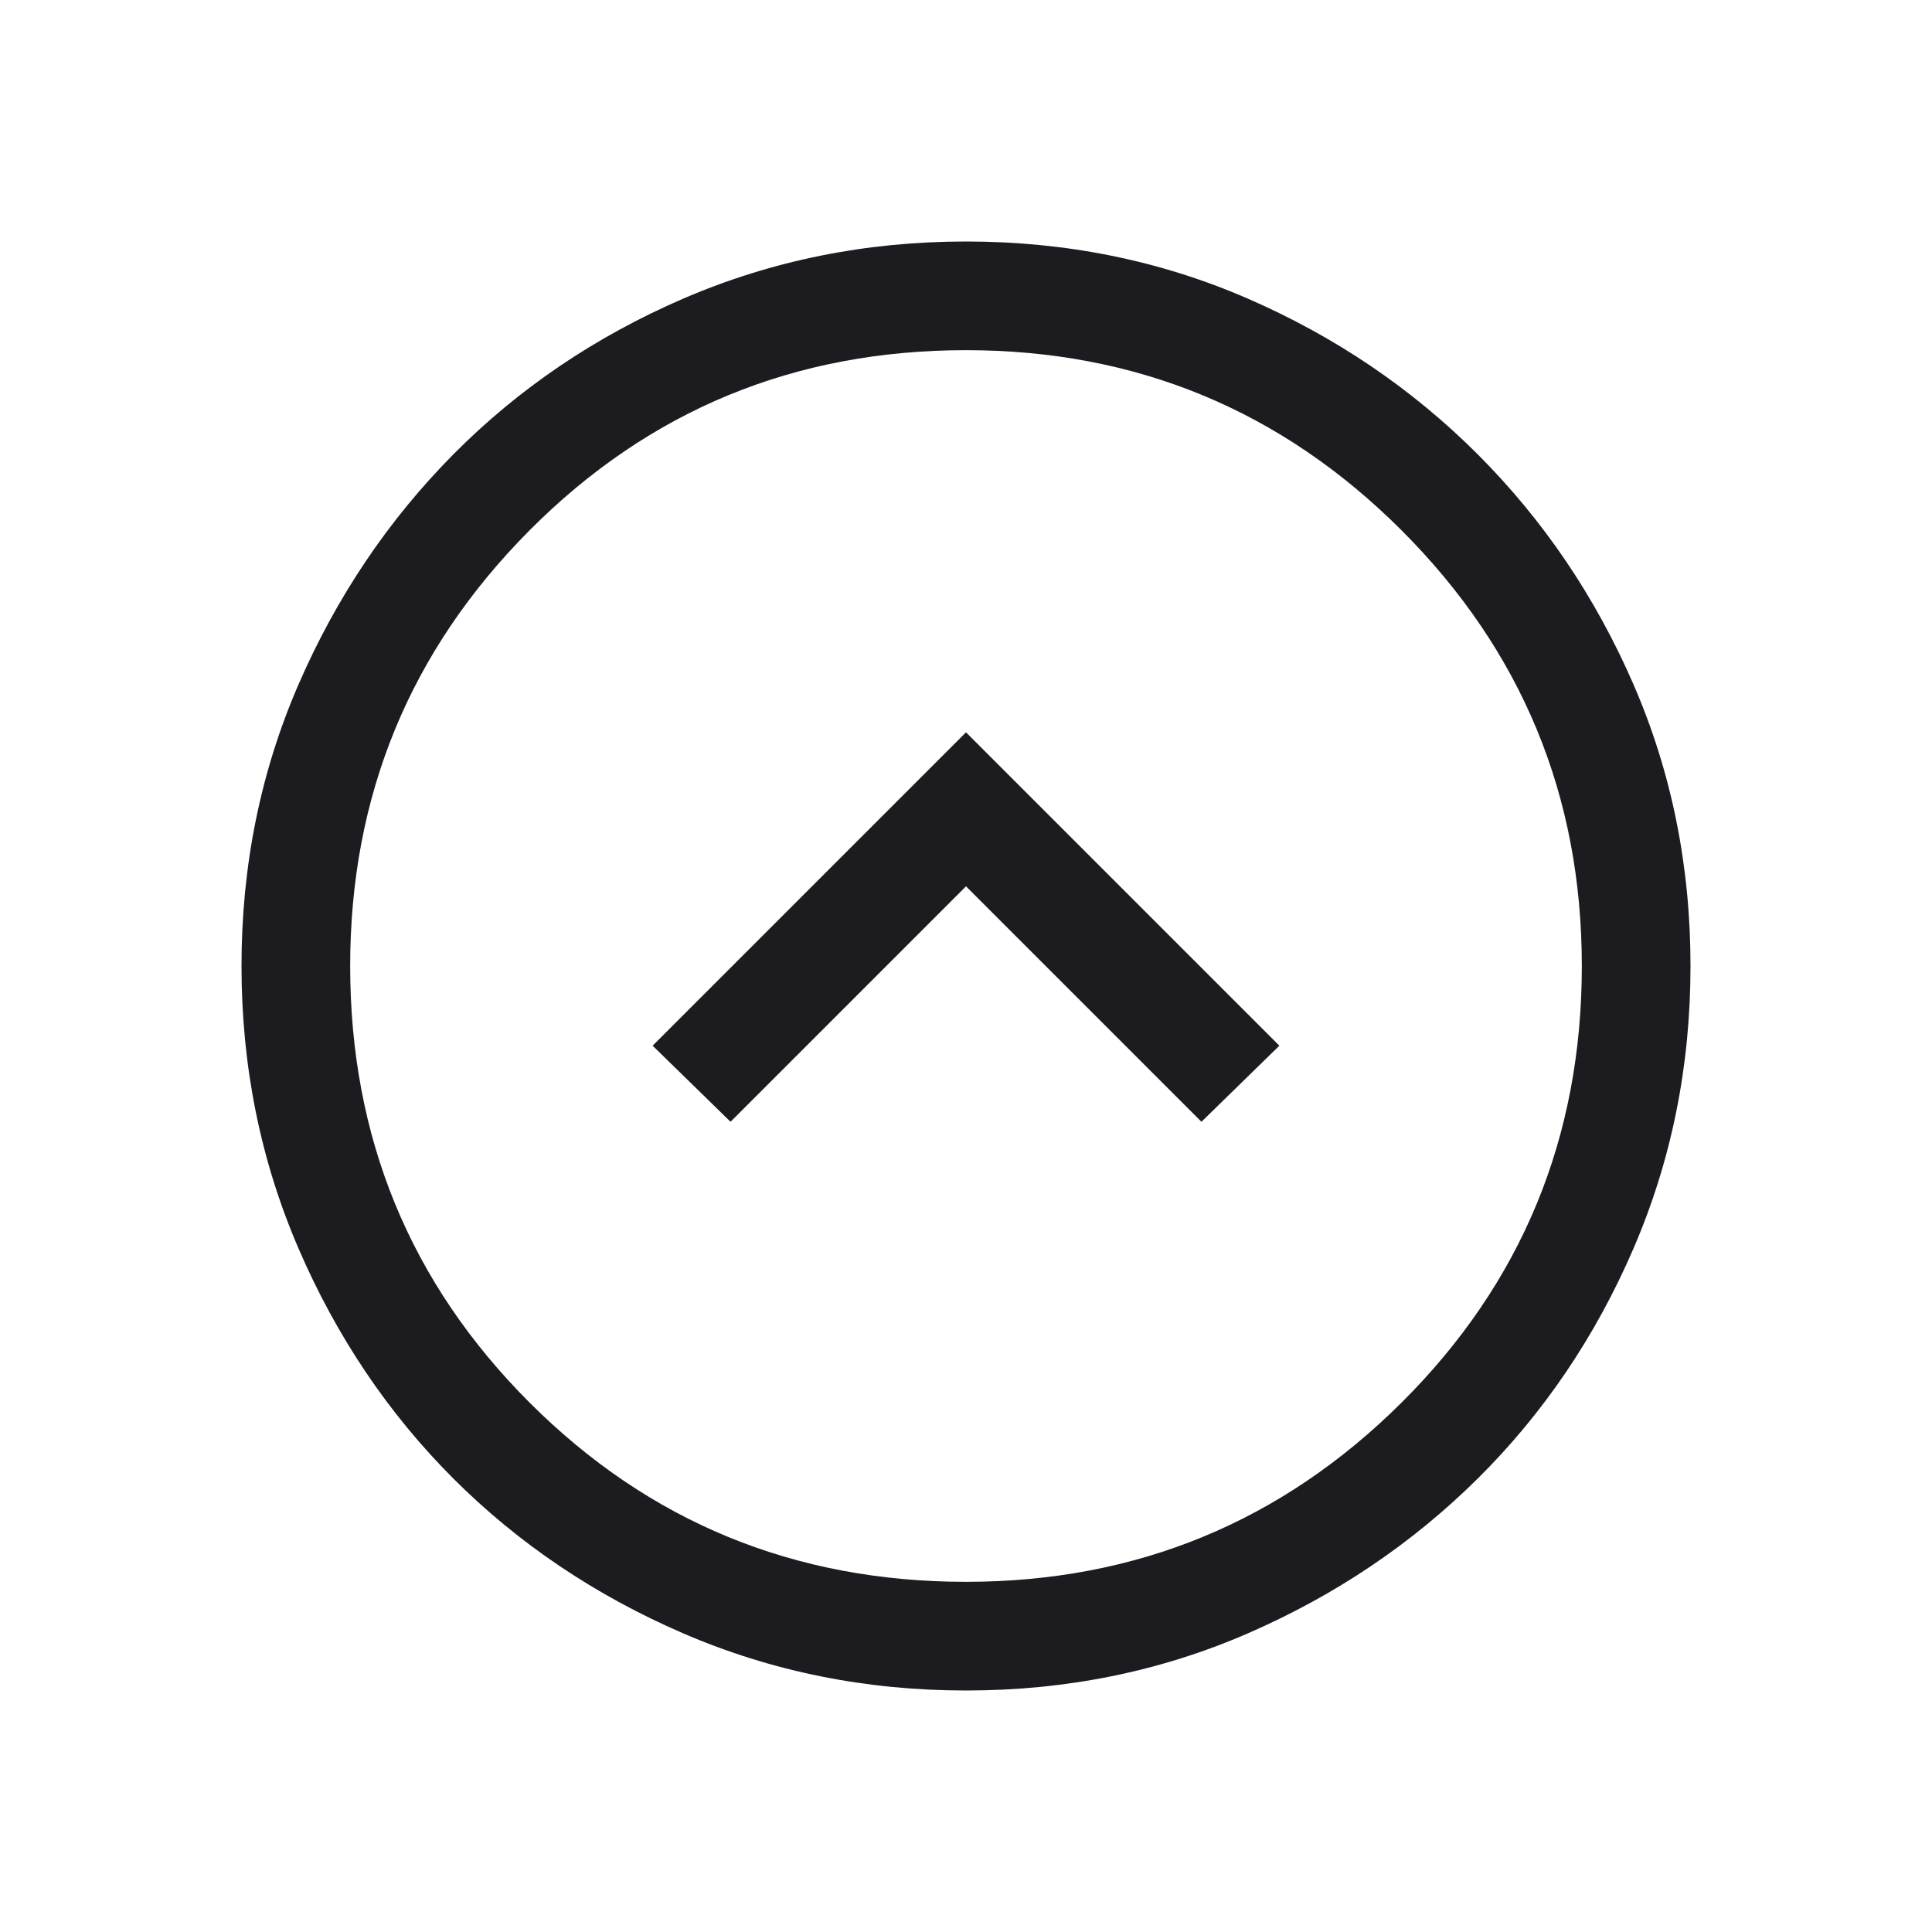 <svg width="40" height="40" viewBox="0 0 40 40" fill="none" xmlns="http://www.w3.org/2000/svg">
<mask id="mask0_107_77" style="mask-type:alpha" maskUnits="userSpaceOnUse" x="0" y="0" width="40" height="40">
<rect width="40" height="40" fill="#D9D9D9"/>
</mask>
<g mask="url(#mask0_107_77)">
<path d="M15.125 23.225L20 18.35L24.875 23.225L26.488 21.65L20 15.162L13.512 21.65L15.125 23.225ZM20 35C17.925 35 15.975 34.606 14.15 33.819C12.325 33.031 10.738 31.962 9.387 30.613C8.037 29.262 6.969 27.675 6.181 25.85C5.394 24.025 5 22.075 5 20C5 17.925 5.394 15.981 6.181 14.169C6.969 12.356 8.037 10.769 9.387 9.406C10.738 8.044 12.325 6.969 14.15 6.181C15.975 5.394 17.925 5 20 5C22.075 5 24.019 5.394 25.831 6.181C27.644 6.969 29.231 8.044 30.594 9.406C31.956 10.769 33.031 12.356 33.819 14.169C34.606 15.981 35 17.925 35 20C35 22.075 34.606 24.025 33.819 25.85C33.031 27.675 31.956 29.262 30.594 30.613C29.231 31.962 27.644 33.031 25.831 33.819C24.019 34.606 22.075 35 20 35ZM20 32.75C23.525 32.75 26.531 31.512 29.019 29.038C31.506 26.562 32.75 23.55 32.75 20C32.75 16.475 31.506 13.469 29.019 10.981C26.531 8.494 23.525 7.25 20 7.25C16.45 7.25 13.438 8.494 10.963 10.981C8.488 13.469 7.25 16.475 7.25 20C7.25 23.55 8.488 26.562 10.963 29.038C13.438 31.512 16.45 32.75 20 32.75Z" fill="#1C1B1F"/>
</g>
</svg>
